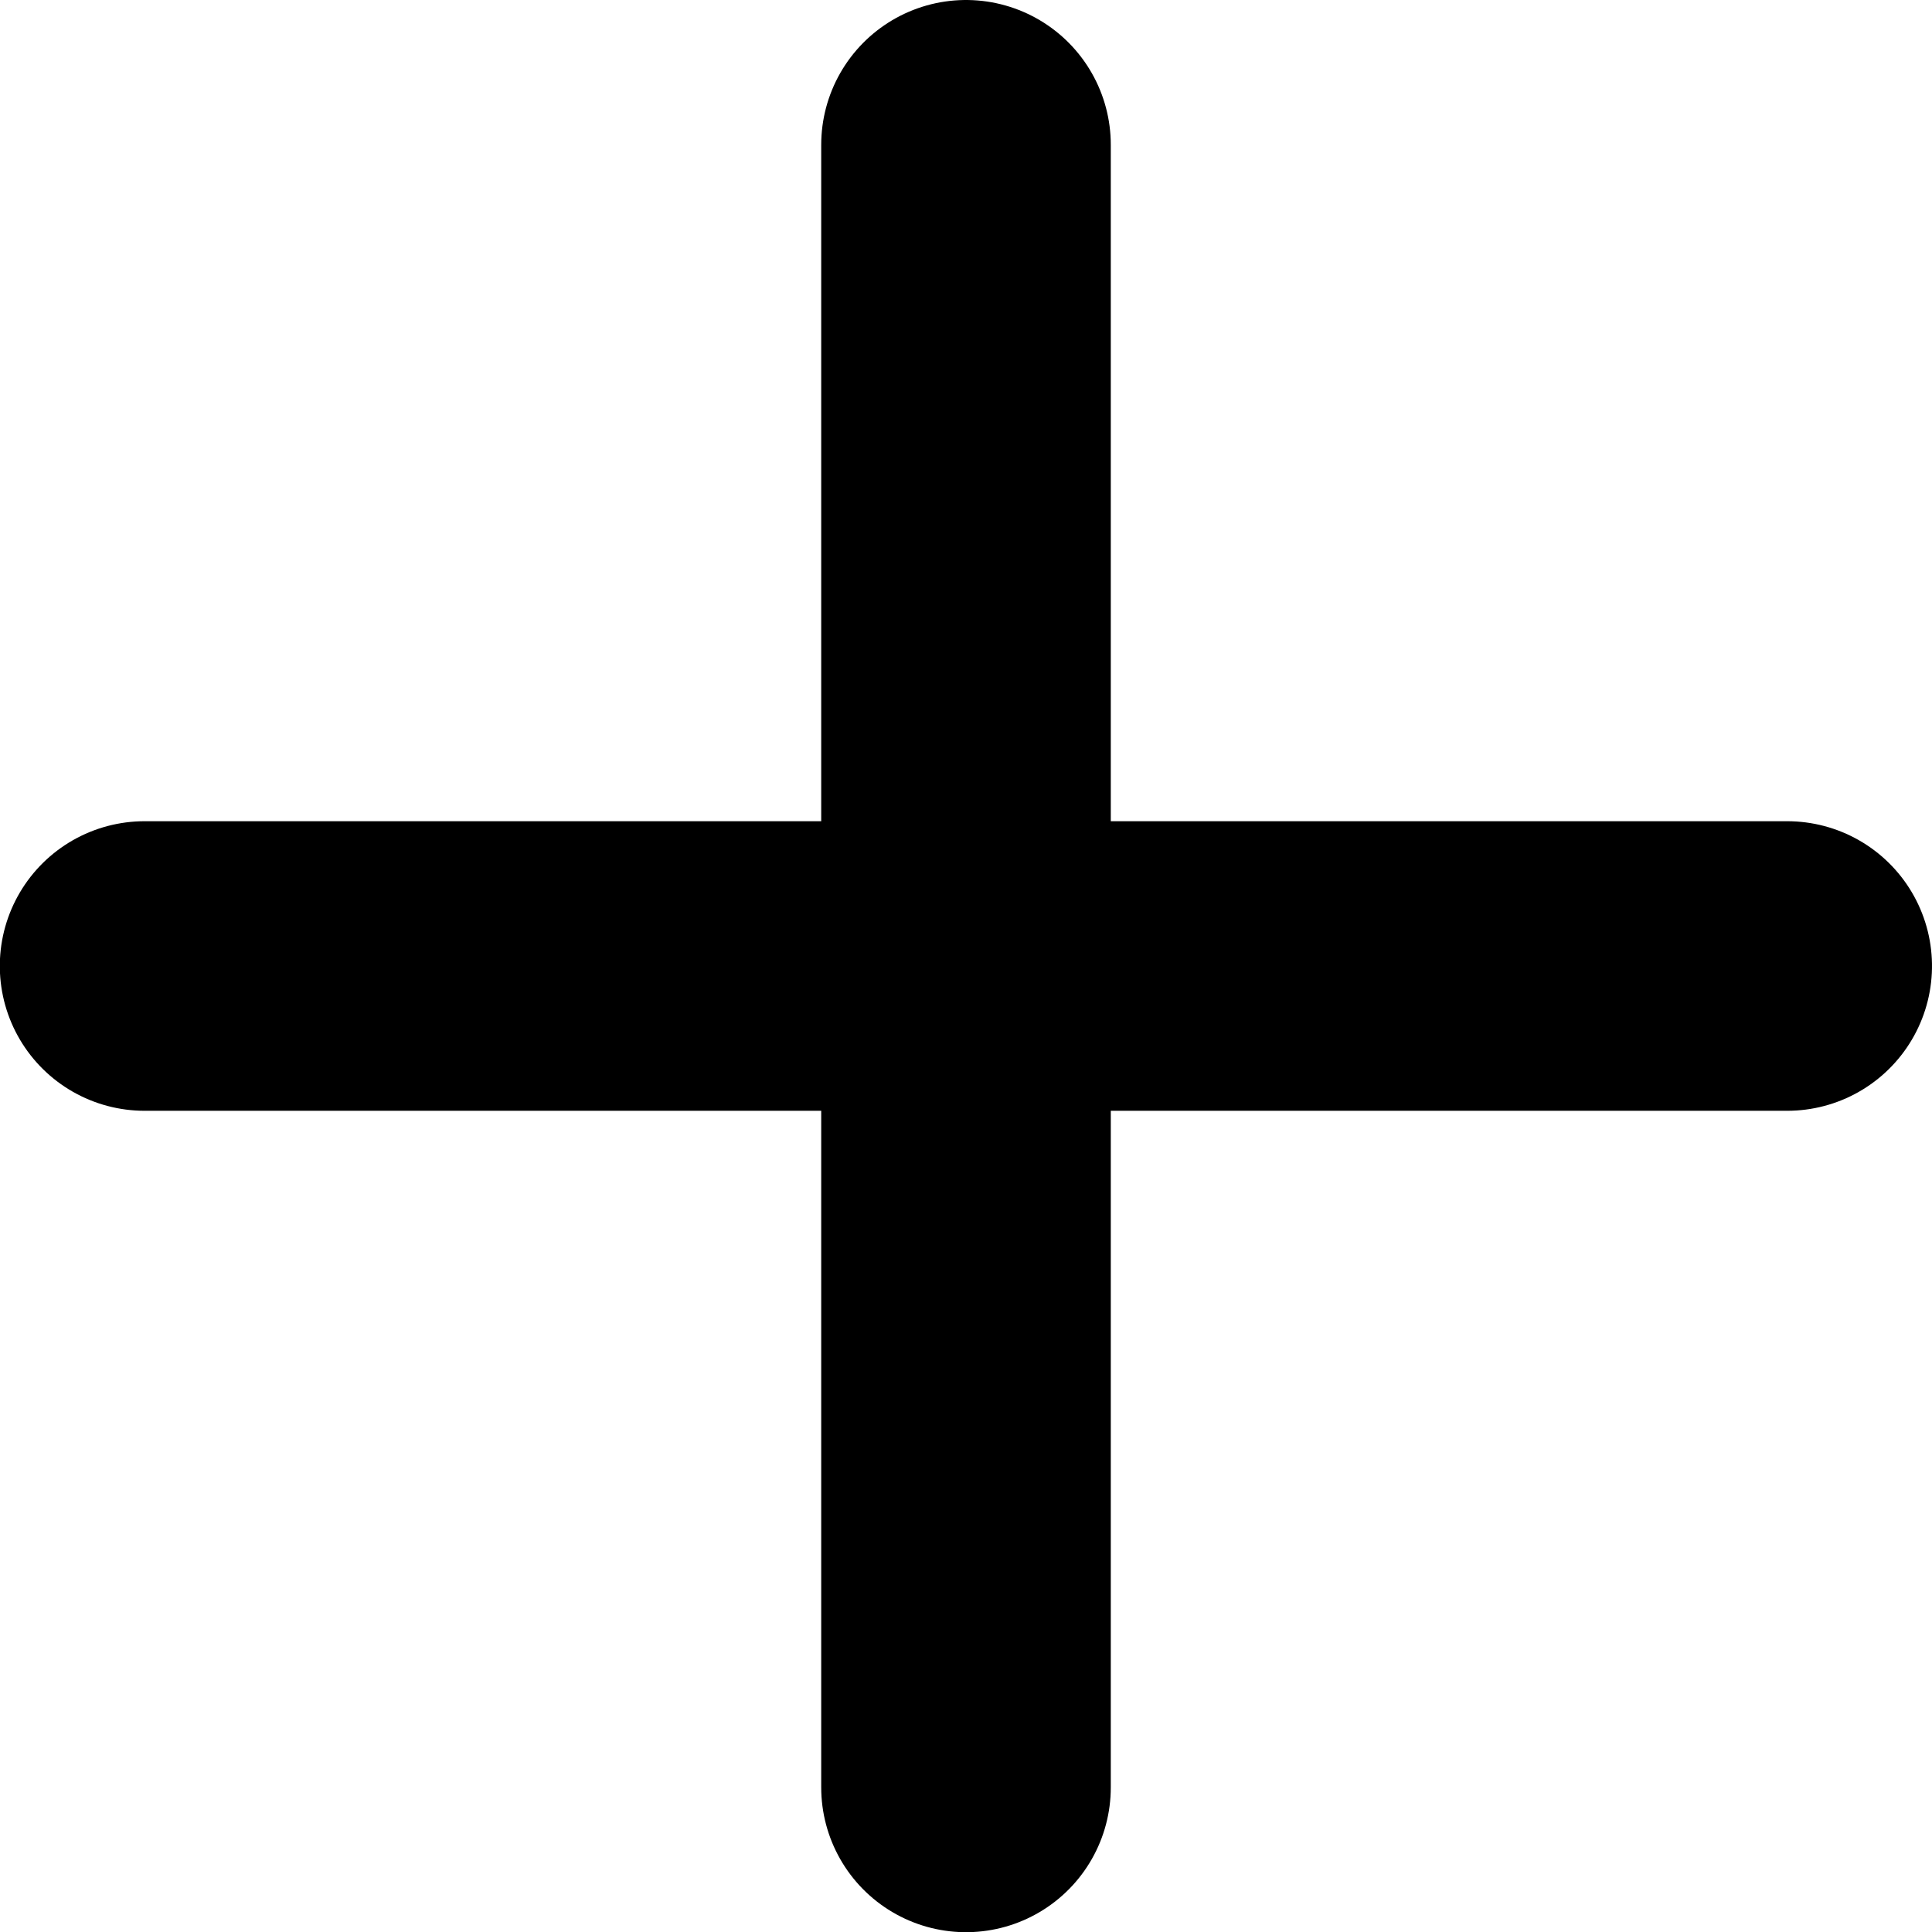 <svg xmlns="http://www.w3.org/2000/svg" width="10.008" height="10.008" viewBox="0 0 10.008 10.008">
  <g id="Group_709" data-name="Group 709" transform="translate(-348.496 -156.028)">
    <path id="Path_1665" data-name="Path 1665" d="M0,.278V8.787" transform="translate(353.5 156.5)" fill="none" stroke="#000" stroke-linecap="round" stroke-width="1.5"/>
    <path id="Path_1666" data-name="Path 1666" d="M0,.278V8.787" transform="translate(358.032 161.032) rotate(90)" fill="none" stroke="#000" stroke-linecap="round" stroke-width="1.5"/>
  </g>
</svg>
